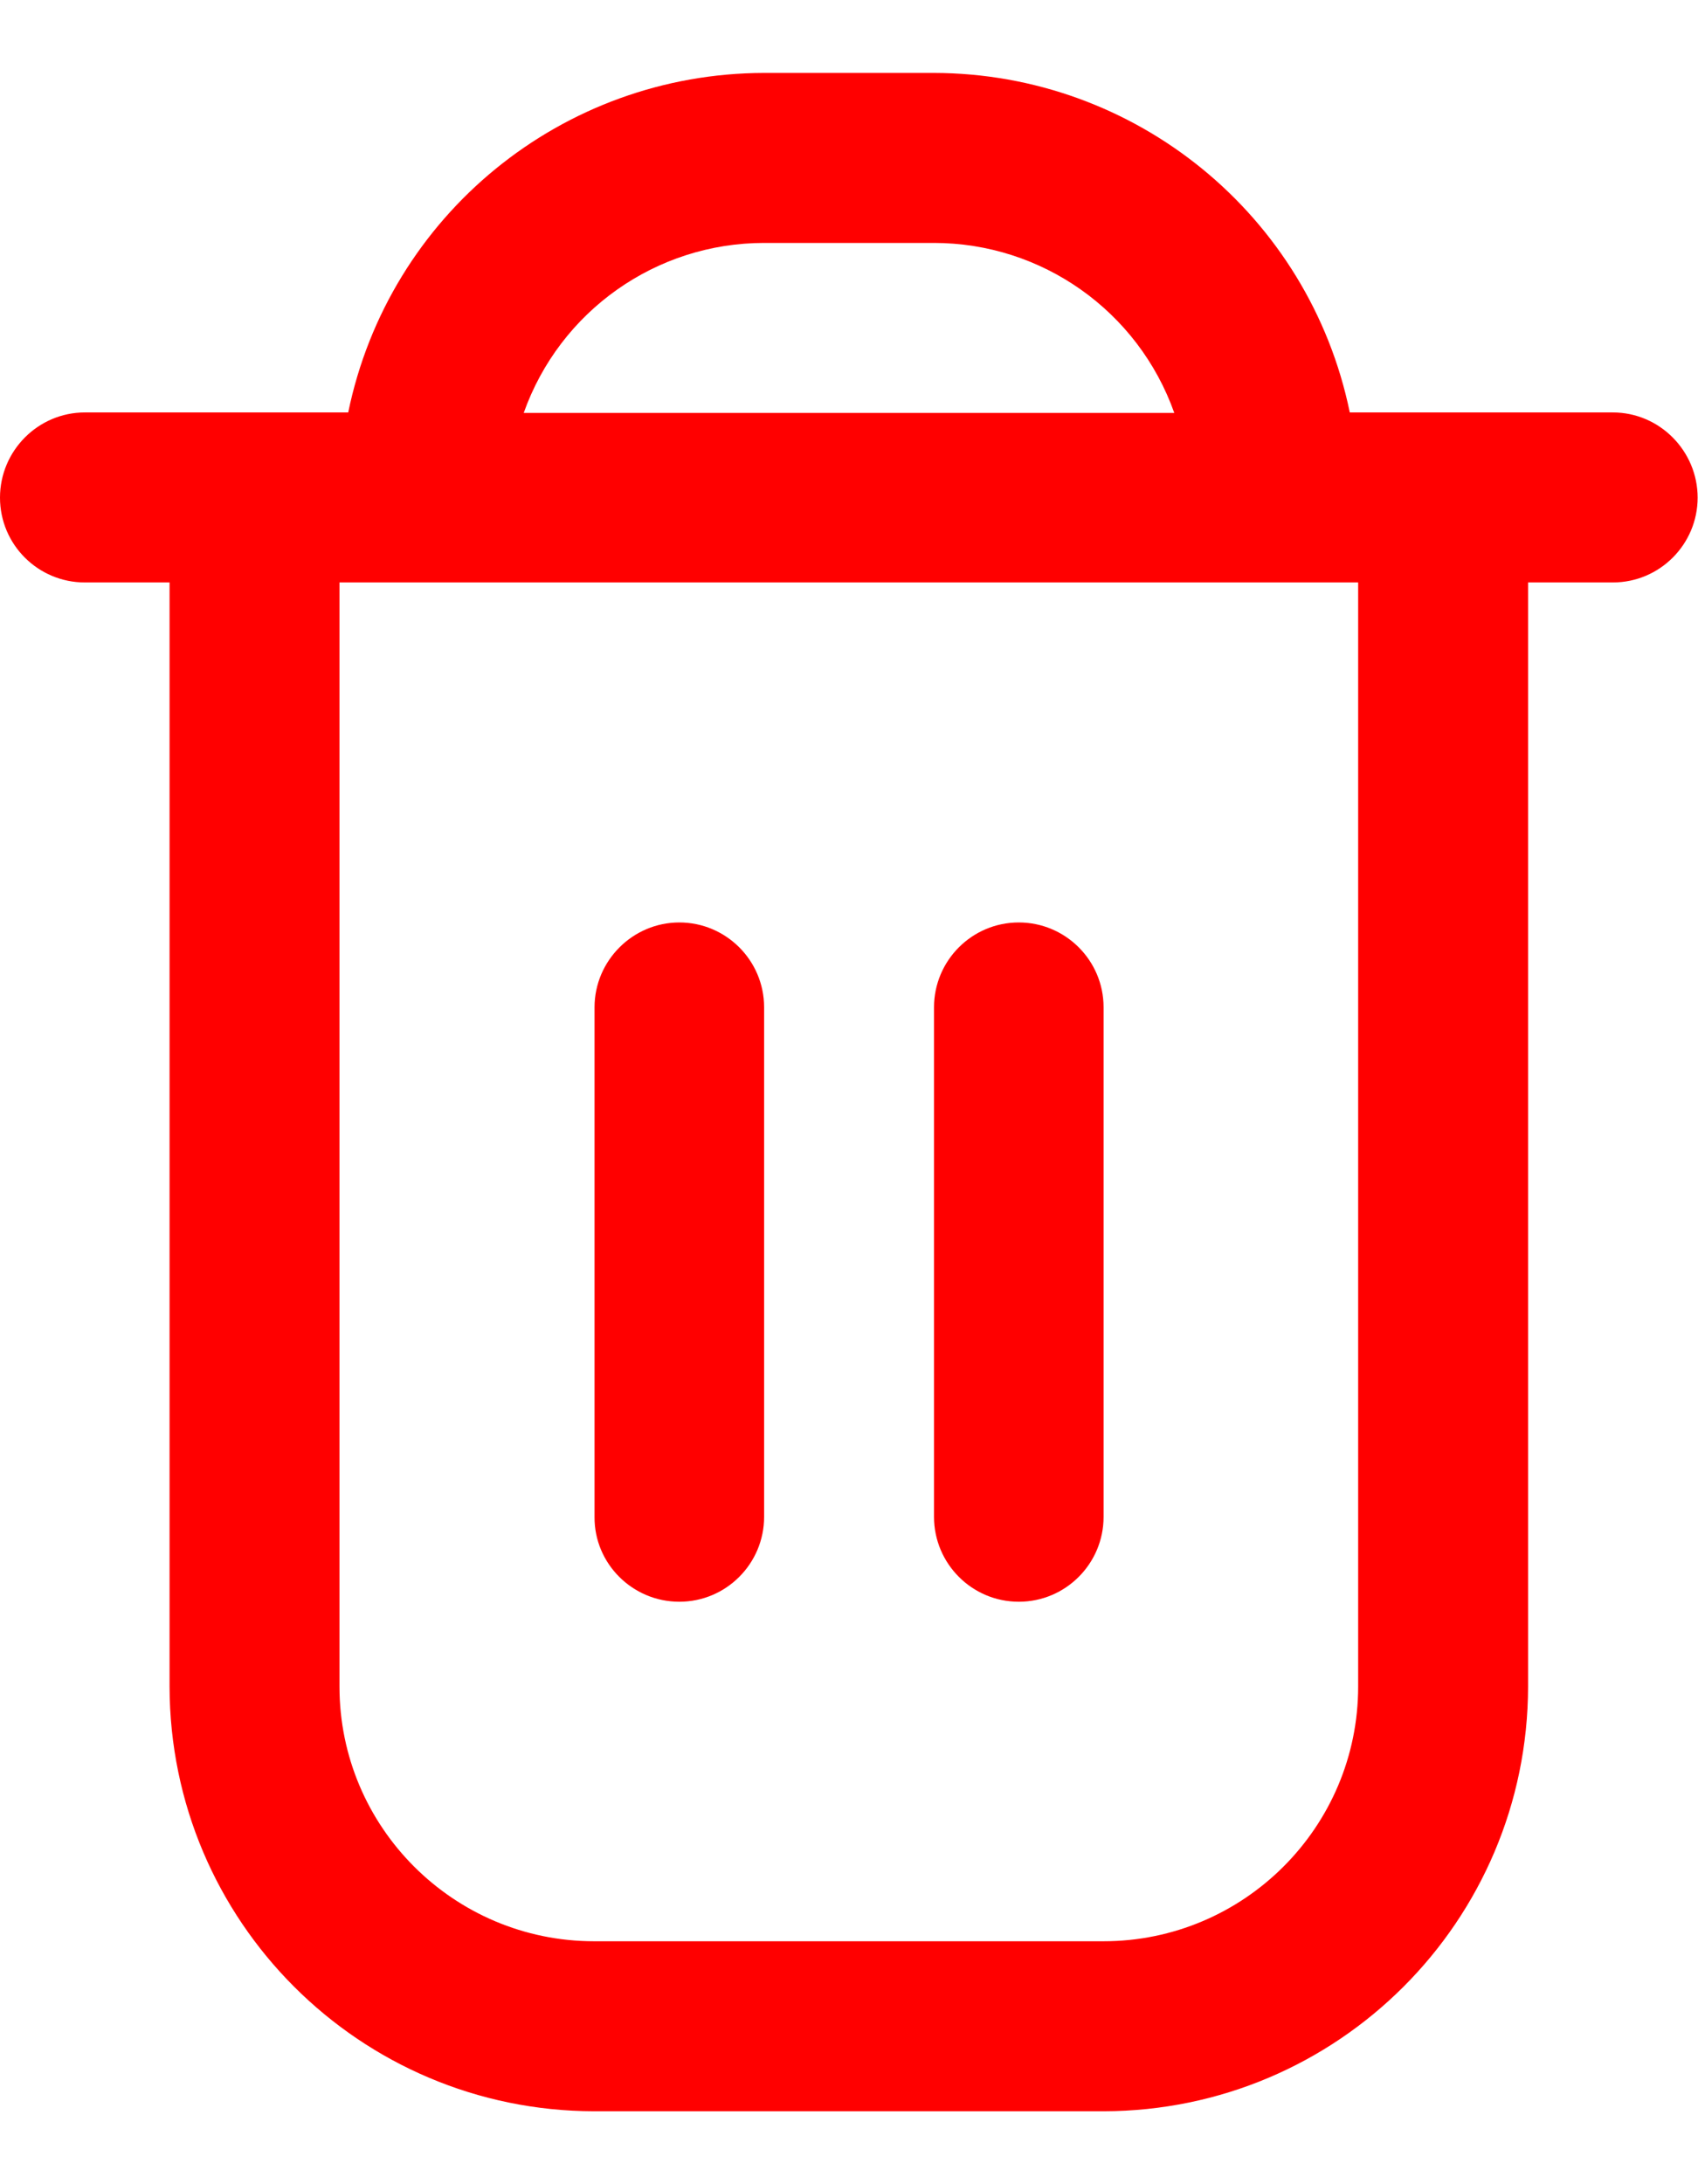 <svg
    width="14"
    height="18"
    viewBox="0 0 14 18"
    fill="none"
    xmlns="http://www.w3.org/2000/svg"
>
    <path
    d="M13.298 3.399H11.129C10.794 1.772 9.361 0.604 7.7 0.601H6.3C4.636 0.604 3.206 1.772 2.871 3.399H0.699C0.315 3.399 0 3.714 0 4.101C0 4.489 0.315 4.8 0.699 4.8H1.398V13.899C1.401 15.831 2.966 17.396 4.899 17.399H9.098C11.031 17.396 12.596 15.831 12.599 13.899V4.8H13.298C13.685 4.8 13.997 4.485 13.997 4.101C13.997 3.718 13.685 3.399 13.298 3.399ZM6.3 2.002H7.7C8.59 2.002 9.384 2.563 9.682 3.403H4.318C4.616 2.563 5.41 2.002 6.3 2.002ZM11.198 13.899C11.198 15.057 10.256 15.998 9.098 15.998H4.899C3.74 15.998 2.799 15.057 2.799 13.899V4.8H11.198V13.899Z"
    fill="#FF0000"
    />
    <path
    d="M5.601 13.2C5.988 13.2 6.3 12.885 6.3 12.501V8.301C6.3 7.914 5.985 7.602 5.601 7.602C5.217 7.602 4.902 7.917 4.902 8.301V12.501C4.899 12.885 5.214 13.2 5.601 13.2Z"
    fill="#FF0000"
    />
    <path
    d="M8.4 13.2C8.787 13.2 9.099 12.885 9.099 12.501V8.301C9.099 7.914 8.784 7.602 8.4 7.602C8.013 7.602 7.701 7.917 7.701 8.301V12.501C7.701 12.885 8.013 13.2 8.4 13.2Z"
    fill="#FF0000"
    />
</svg>